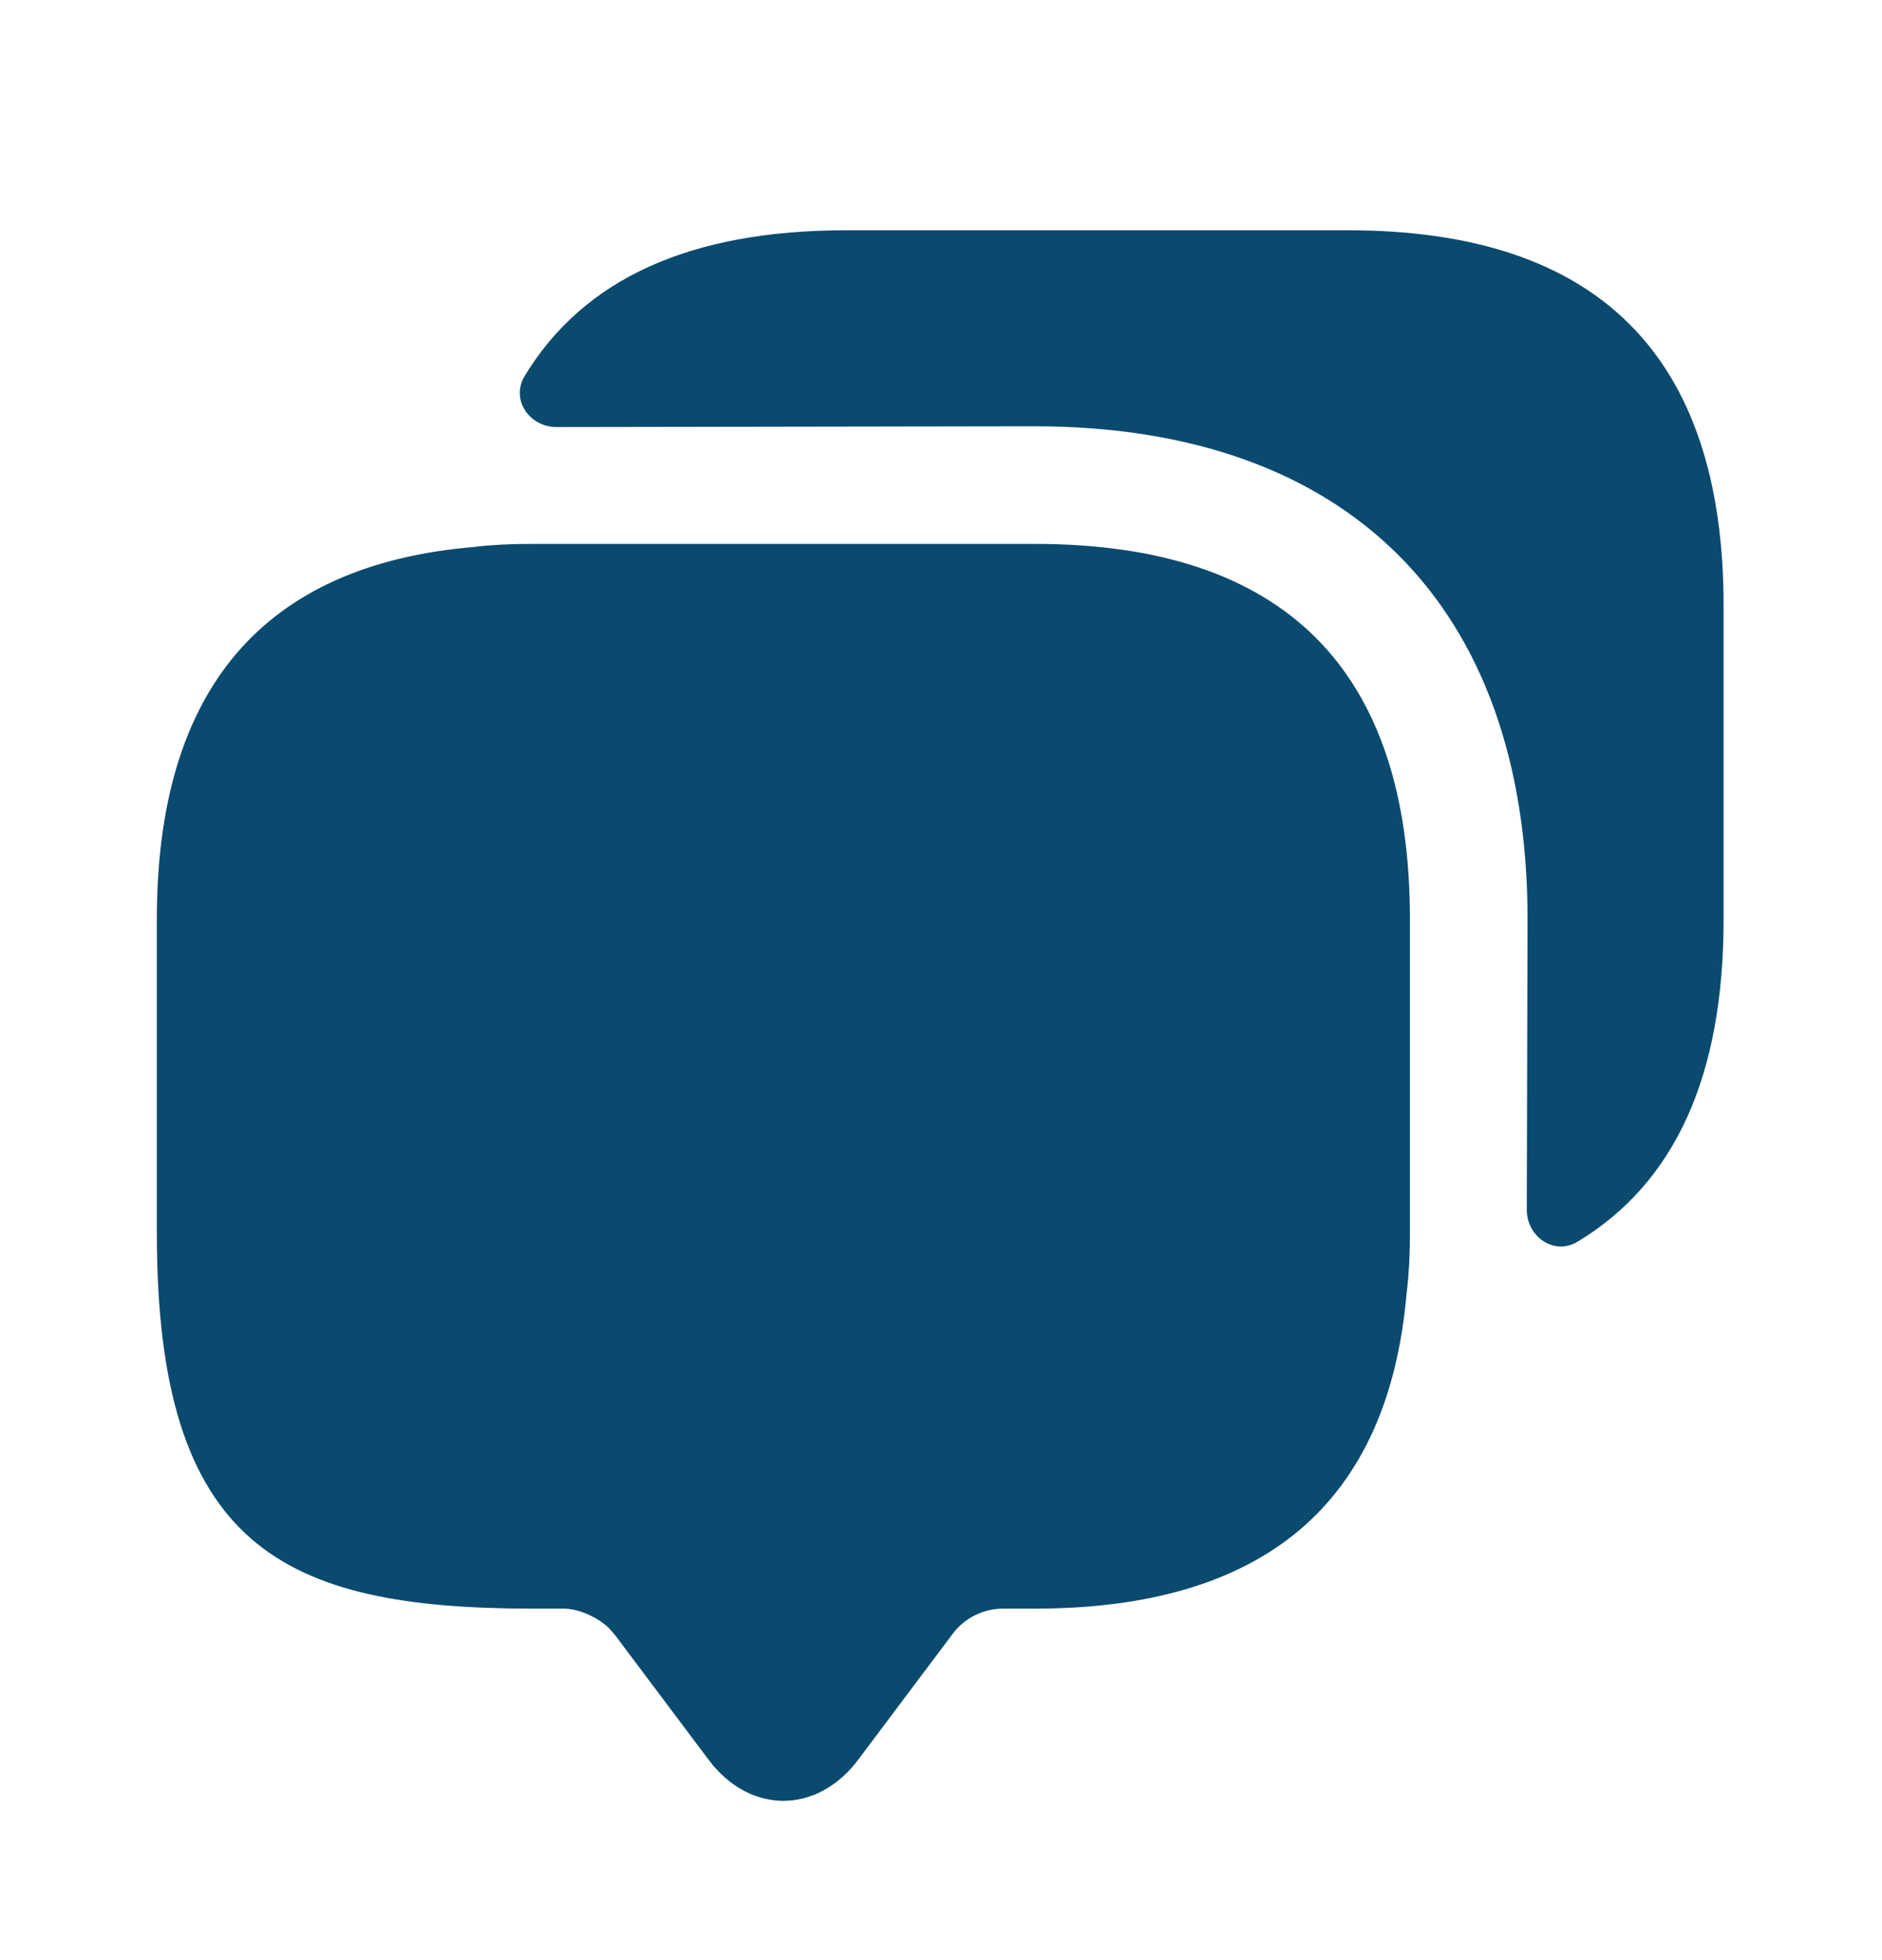 <svg width="24" height="25" viewBox="0 0 24 25" fill="none" xmlns="http://www.w3.org/2000/svg">
<path d="M11.74 13.937C11.74 14.896 10.969 15.686 9.99 15.687C9.044 15.687 8.295 14.948 8.245 14.033C8.195 14.953 7.432 15.687 6.5 15.687C5.521 15.687 4.75 14.896 4.75 13.937C4.75 12.972 5.536 12.187 6.5 12.187C7.43 12.187 8.192 12.918 8.245 13.835C8.298 12.918 9.06 12.187 9.99 12.187C10.954 12.187 11.74 12.972 11.74 13.937ZM11.74 13.937C11.74 12.972 12.526 12.187 13.49 12.187C14.454 12.187 15.24 12.972 15.24 13.937C15.24 14.901 14.454 15.686 13.49 15.687C12.511 15.687 11.74 14.896 11.74 13.937ZM6.79 7.687H13.19C14.669 7.687 15.642 8.057 16.251 8.666C16.86 9.275 17.23 10.248 17.23 11.727V15.727C17.23 15.969 17.22 16.186 17.195 16.384L17.194 16.398L17.192 16.413C17.089 17.627 16.692 18.428 16.092 18.938C15.482 19.455 14.55 19.767 13.19 19.767H12.79C12.304 19.767 11.841 19.998 11.55 20.387L10.35 21.986L10.349 21.988C10.203 22.183 10.066 22.219 9.99 22.219C9.915 22.219 9.777 22.184 9.631 21.988L9.63 21.986L8.43 20.387L8.426 20.381L8.303 20.241C8.172 20.112 8.021 20.013 7.882 19.943C7.698 19.85 7.453 19.767 7.19 19.767H6.79C5.208 19.767 4.266 19.557 3.692 19.057C3.144 18.578 2.75 17.662 2.75 15.727V11.727C2.75 10.368 3.064 9.436 3.583 8.825C4.094 8.224 4.895 7.827 6.104 7.724L6.118 7.723L6.133 7.721C6.331 7.696 6.548 7.687 6.79 7.687Z" fill="#0B4A6F" stroke="#0B4A6F" stroke-width="1.5"/>
<path d="M21.98 7.727V11.726C21.98 13.726 21.36 15.086 20.12 15.836C19.82 16.017 19.47 15.777 19.47 15.427L19.48 11.726C19.48 7.727 17.19 5.437 13.19 5.437L7.1 5.447C6.75 5.447 6.51 5.097 6.69 4.797C7.44 3.557 8.8 2.937 10.79 2.937H17.19C20.38 2.937 21.98 4.537 21.98 7.727Z" fill="#0B4A6F"/>
</svg>
